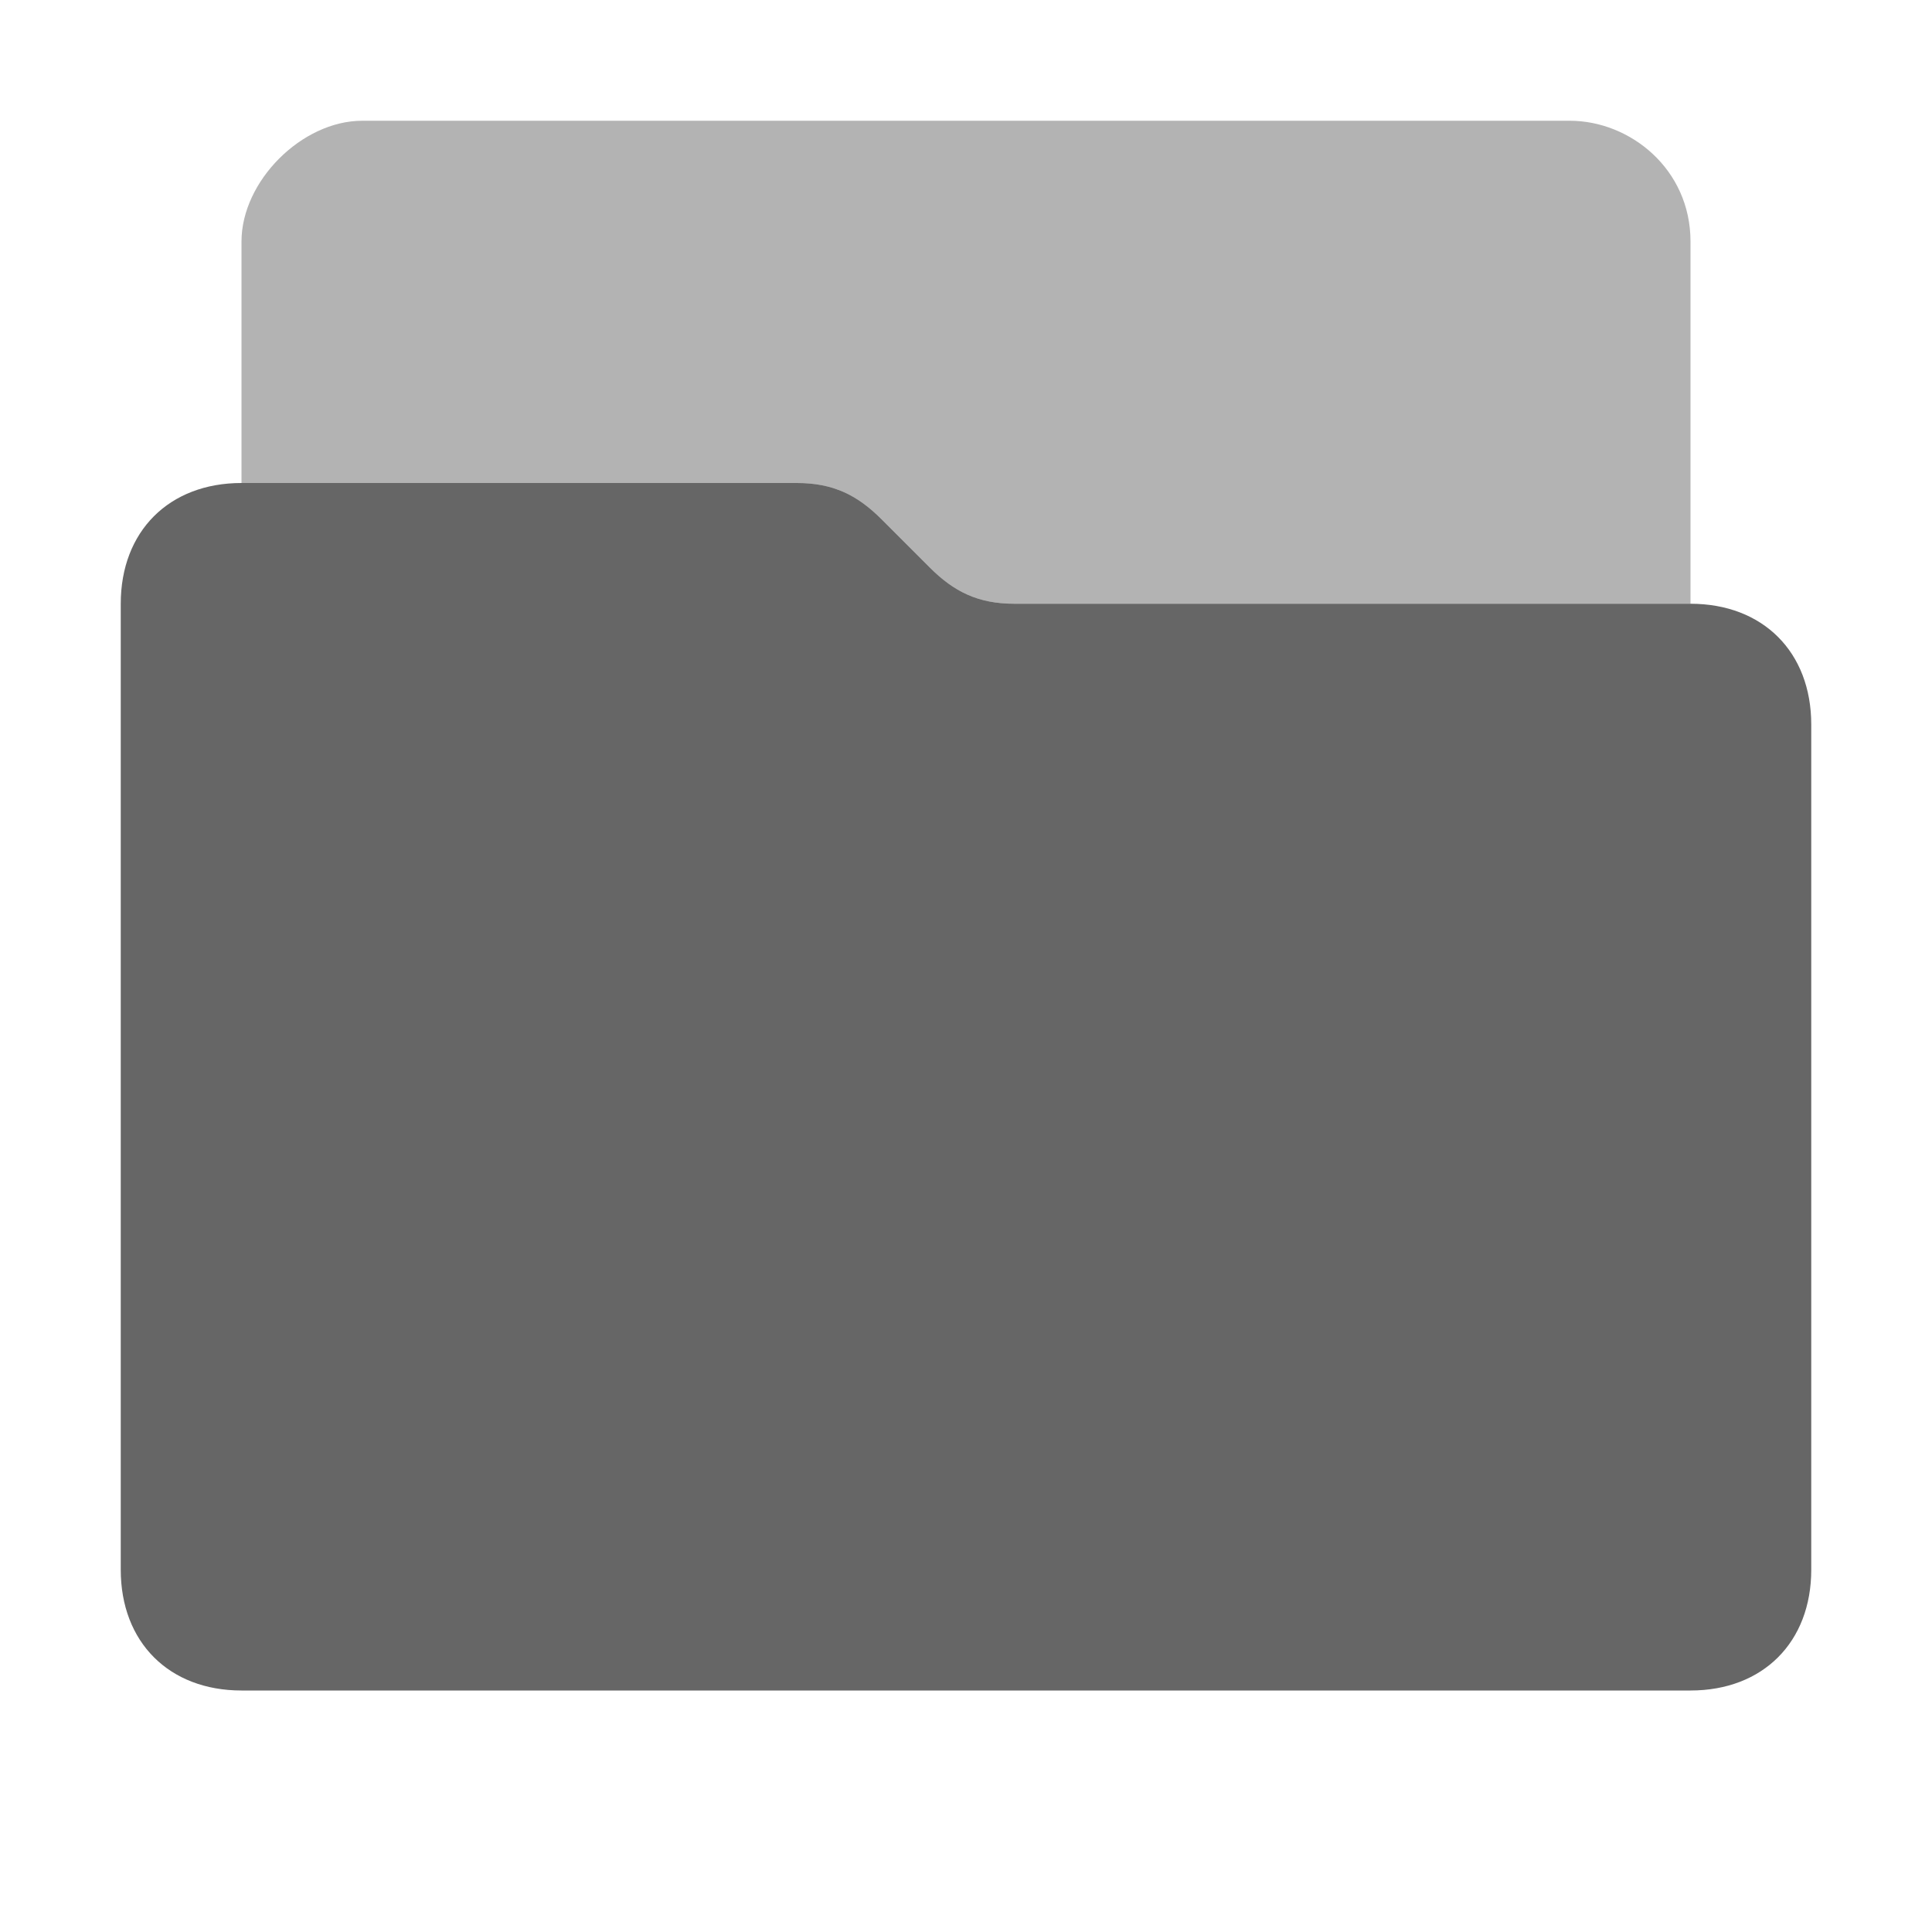 <?xml version="1.0" encoding="utf-8"?>
<!-- Generator: Adobe Illustrator 24.1.0, SVG Export Plug-In . SVG Version: 6.00 Build 0)  -->
<svg version="1.1" id="图层_1" xmlns="http://www.w3.org/2000/svg" xmlns:xlink="http://www.w3.org/1999/xlink" x="0px" y="0px"
	 viewBox="0 0 16 16" enable-background="new 0 0 16 16" xml:space="preserve">
<g opacity="0.6">
	<path  d="M14,5H8.4C8.1,5,7.9,4.9,7.7,4.7L7.3,4.3C7.1,4.1,6.9,4,6.6,4H2C1.4,4,1,4.4,1,5v8c0,0.6,0.4,1,1,1h12
		c0.6,0,1-0.4,1-1V6C15,5.4,14.6,5,14,5z"/>
</g>
<g opacity="0.3">
	<path  d="M7.3,4.3l0.4,0.4C7.9,4.9,8.1,5,8.4,5H14V2c0-0.6-0.5-1-1-1H3C2.5,1,2,1.5,2,2v2h4.6C6.9,4,7.1,4.1,7.3,4.3
		z"/>
</g>
</svg>
